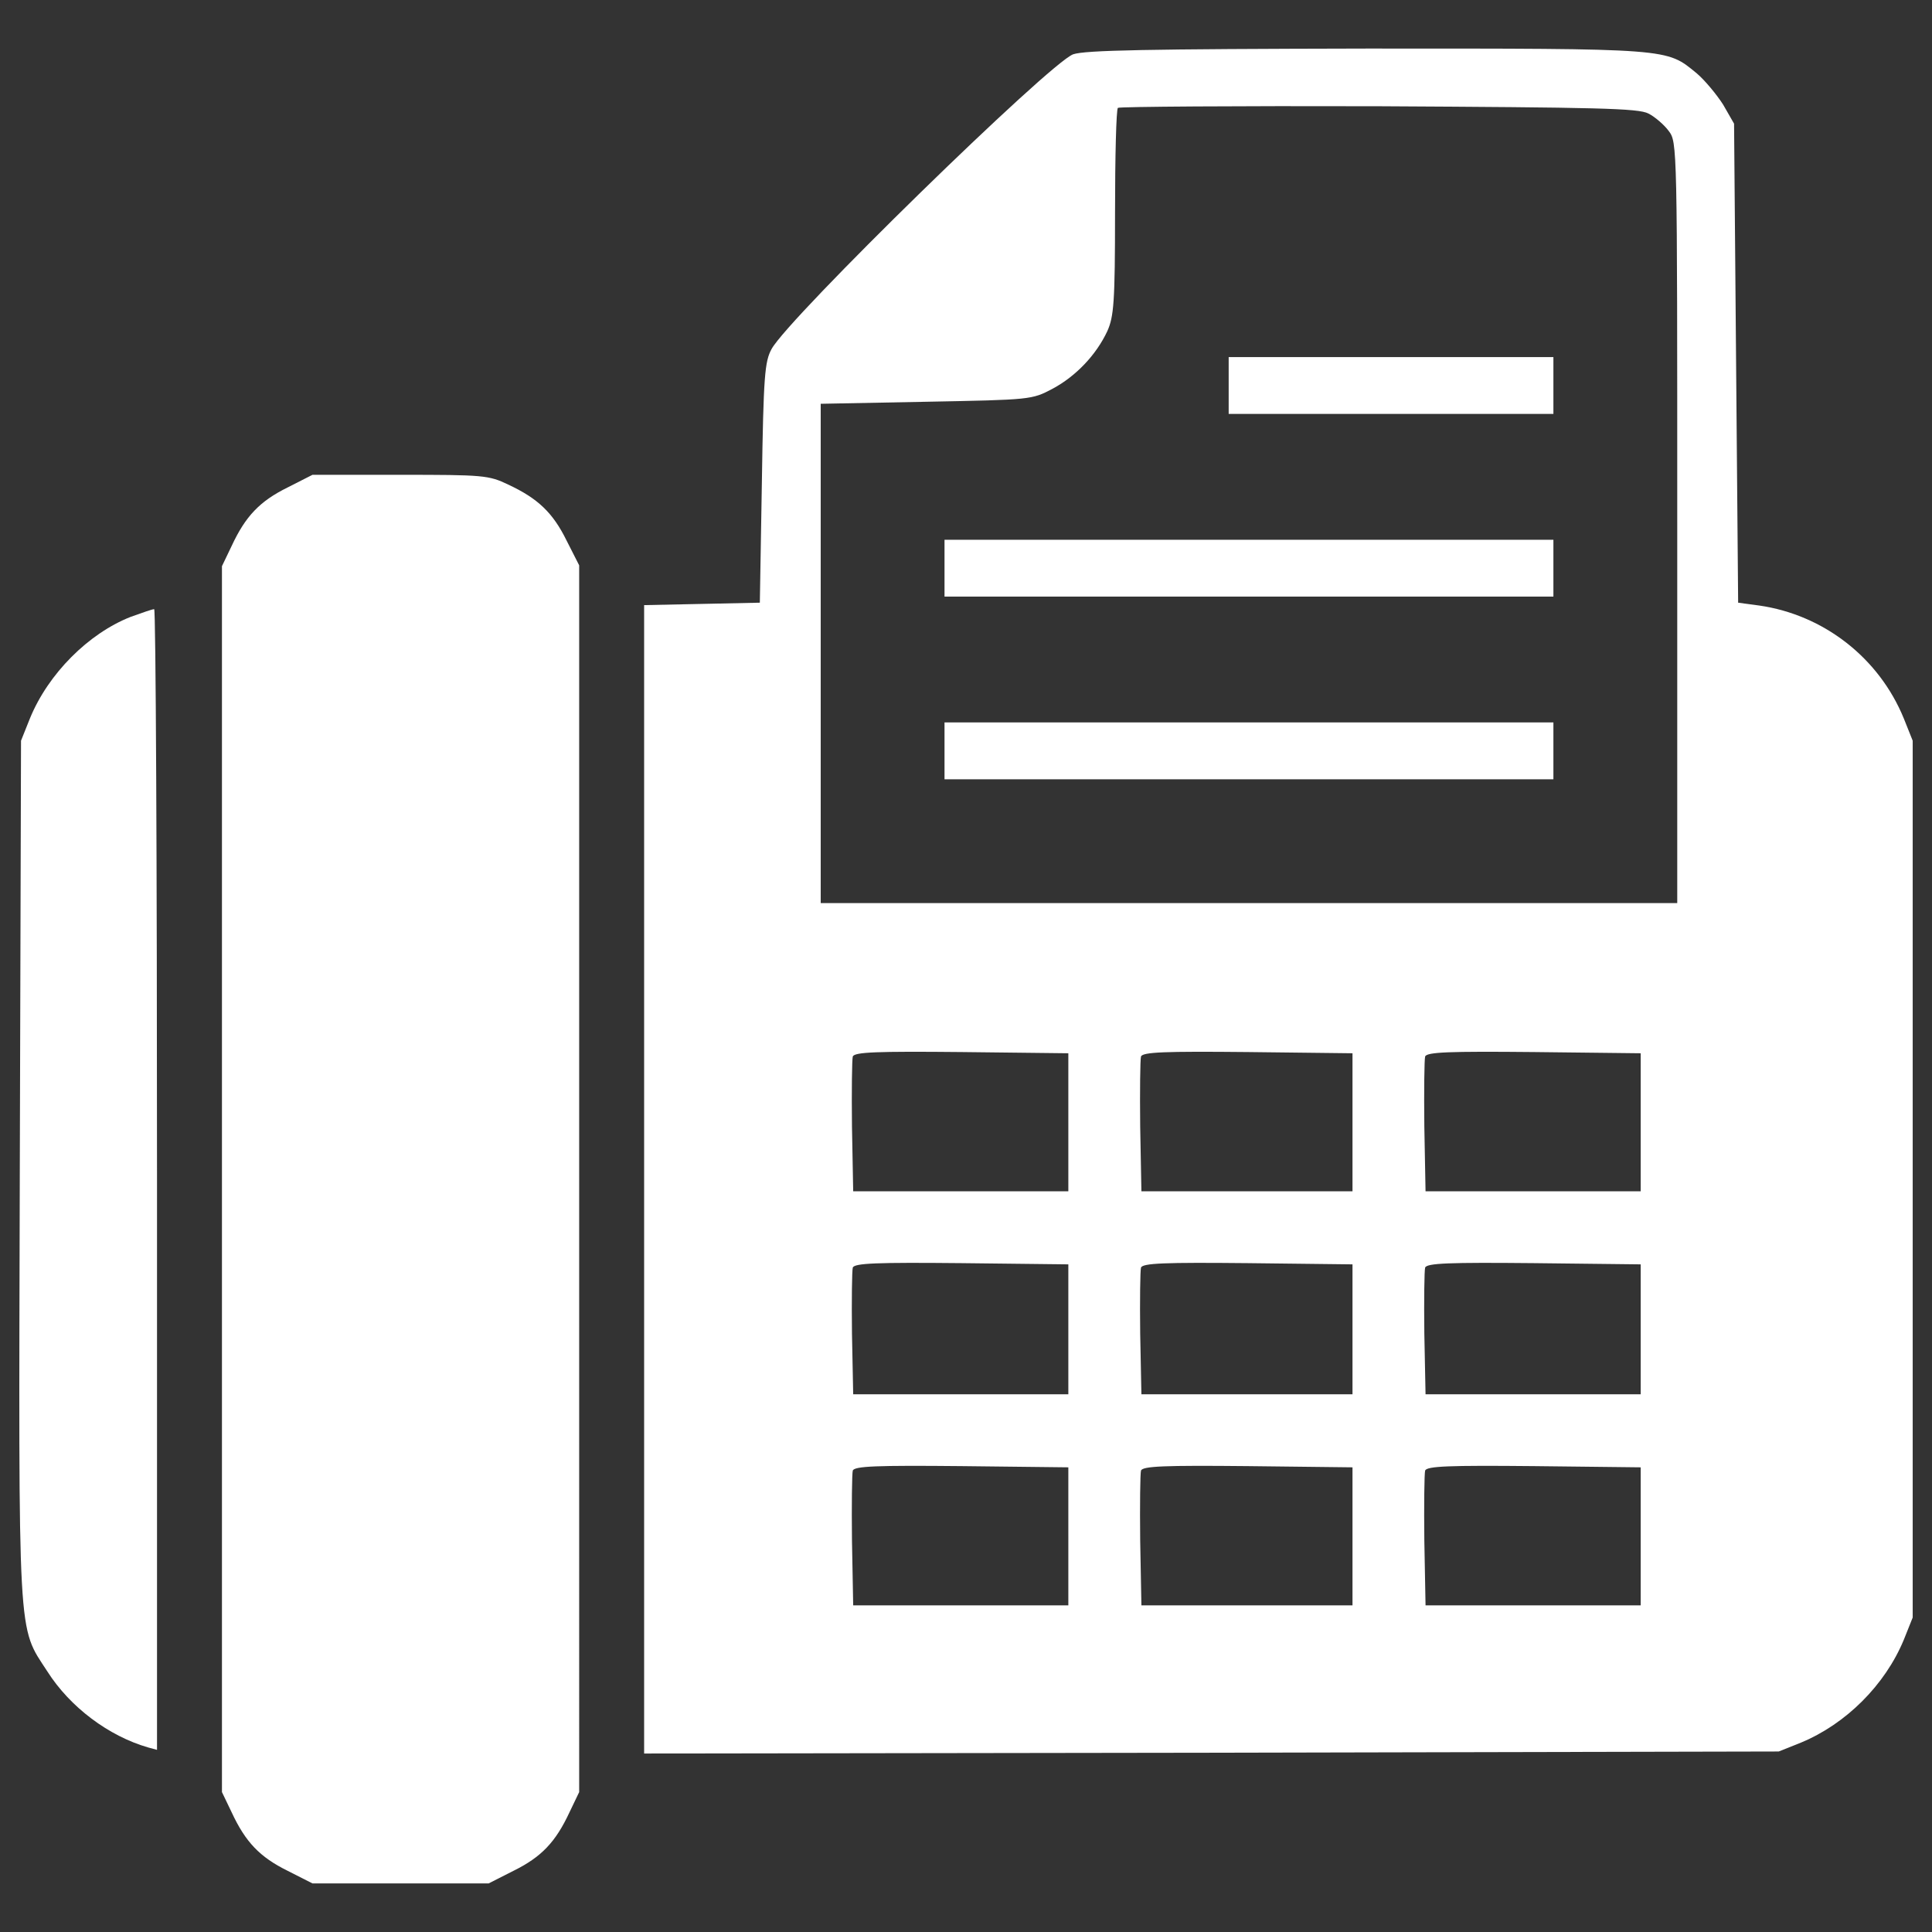<svg xmlns="http://www.w3.org/2000/svg" viewBox="0 0 1000 1000"><rect x="0" y="0" width="1000" height="1000" fill="#333333" stroke="none"/><g fill="#fff"><path d="M555.49 28.09C543.3 32.5 408.2 164.45 399.38 180.63c-3.57 6.51-4.2 13.87-5.04 69.34l-1.05 61.98-29.84.63-30.05.63v594.41l293.74-.42 293.53-.63 11.56-4.62c23.32-9.67 43.49-29.84 53.16-53.16l4.62-11.56V383.39l-4.62-11.56c-12.82-31.31-41.39-53.58-74.8-58.41l-10.93-1.47-1.06-123.97-1.05-123.97-5.67-9.88c-3.36-5.25-9.46-12.61-13.66-16.18-15.97-13.03-12.19-12.82-170.61-12.82-114.93.23-145.82.86-152.12 2.96zm297.73 30.67c3.36 1.68 8.19 5.88 10.51 9.03 4.41 5.88 4.41 6.51 4.41 202.76v196.88H424.8V209l54.63-1.05c54.21-1.05 54.63-1.05 65.35-6.72 12.19-6.51 22.69-17.65 28.37-29.84 3.36-7.56 3.99-14.71 3.99-61.35 0-29 .63-53.37 1.47-54.21.84-.63 61.56-1.05 134.89-.84 113.87.62 134.46 1.04 139.72 3.77zM552.97 580.89v35.72H441.61l-.63-33.62c-.21-18.28 0-34.67.42-36.14.84-2.31 12.4-2.73 56.31-2.31l55.26.63v35.72zm147.08 0v35.72H590.79l-.63-33.62c-.21-18.28 0-34.67.42-36.14.84-2.31 12.19-2.73 55.26-2.31l54.21.63v35.72zm149.17 0v35.72H737.86l-.63-33.62c-.21-18.28 0-34.67.42-36.14.84-2.31 12.4-2.73 56.31-2.31l55.26.63v35.72zM552.97 688.05v33.62H441.61l-.63-31.52c-.21-17.23 0-32.57.42-34.04.84-2.31 12.4-2.73 56.31-2.31l55.26.63v33.62zm147.08 0v33.62H590.79l-.63-31.52c-.21-17.23 0-32.57.42-34.04.84-2.31 12.19-2.73 55.26-2.31l54.21.63v33.62zm149.17 0v33.62H737.86l-.63-31.52c-.21-17.23 0-32.57.42-34.04.84-2.31 12.4-2.73 56.31-2.31l55.26.63v33.62zM552.97 795.21v35.72H441.61l-.63-33.62c-.21-18.28 0-34.67.42-36.14.84-2.31 12.4-2.73 56.31-2.31l55.26.63v35.72zm147.08 0v35.72H590.79l-.63-33.62c-.21-18.28 0-34.67.42-36.14.84-2.31 12.19-2.73 55.26-2.31l54.21.63v35.72zm149.17 0v35.72H737.86l-.63-33.62c-.21-18.28 0-34.67.42-36.14.84-2.31 12.4-2.73 56.31-2.31l55.26.63v35.72z"/><path d="M635.96 199.54v14.71h168.08v-29.42H635.96v14.71zm-147.08 94.55v14.71h315.16v-29.42H488.88v14.71zm0 94.55v14.71h315.16v-29.42H488.88v14.71zM148.92 252.28c-14.5 7.14-21.85 14.92-29 30.26l-5.04 10.51v634.53l5.04 10.51c7.14 15.34 14.5 23.11 29 30.26l12.82 6.51h91.18l12.82-6.51c14.5-7.14 21.85-14.92 29-30.26l5.04-10.51V292.62l-6.51-12.82c-7.14-14.5-14.92-21.85-30.26-29-10.08-4.83-12.82-5.04-55.89-5.04h-45.38l-12.82 6.52zM67.61 319.3c-21.85 8.61-42.65 29.42-52.11 52.53l-4.62 11.56-.63 221.67c-.63 247.93-1.26 236.17 14.29 260.12 11.77 18.49 31.73 33.41 52.11 39.29l4.62 1.26V610.52c0-162.42-.63-295.42-1.47-295.21-1.05 0-6.31 1.89-12.19 3.99z"/></g></svg>